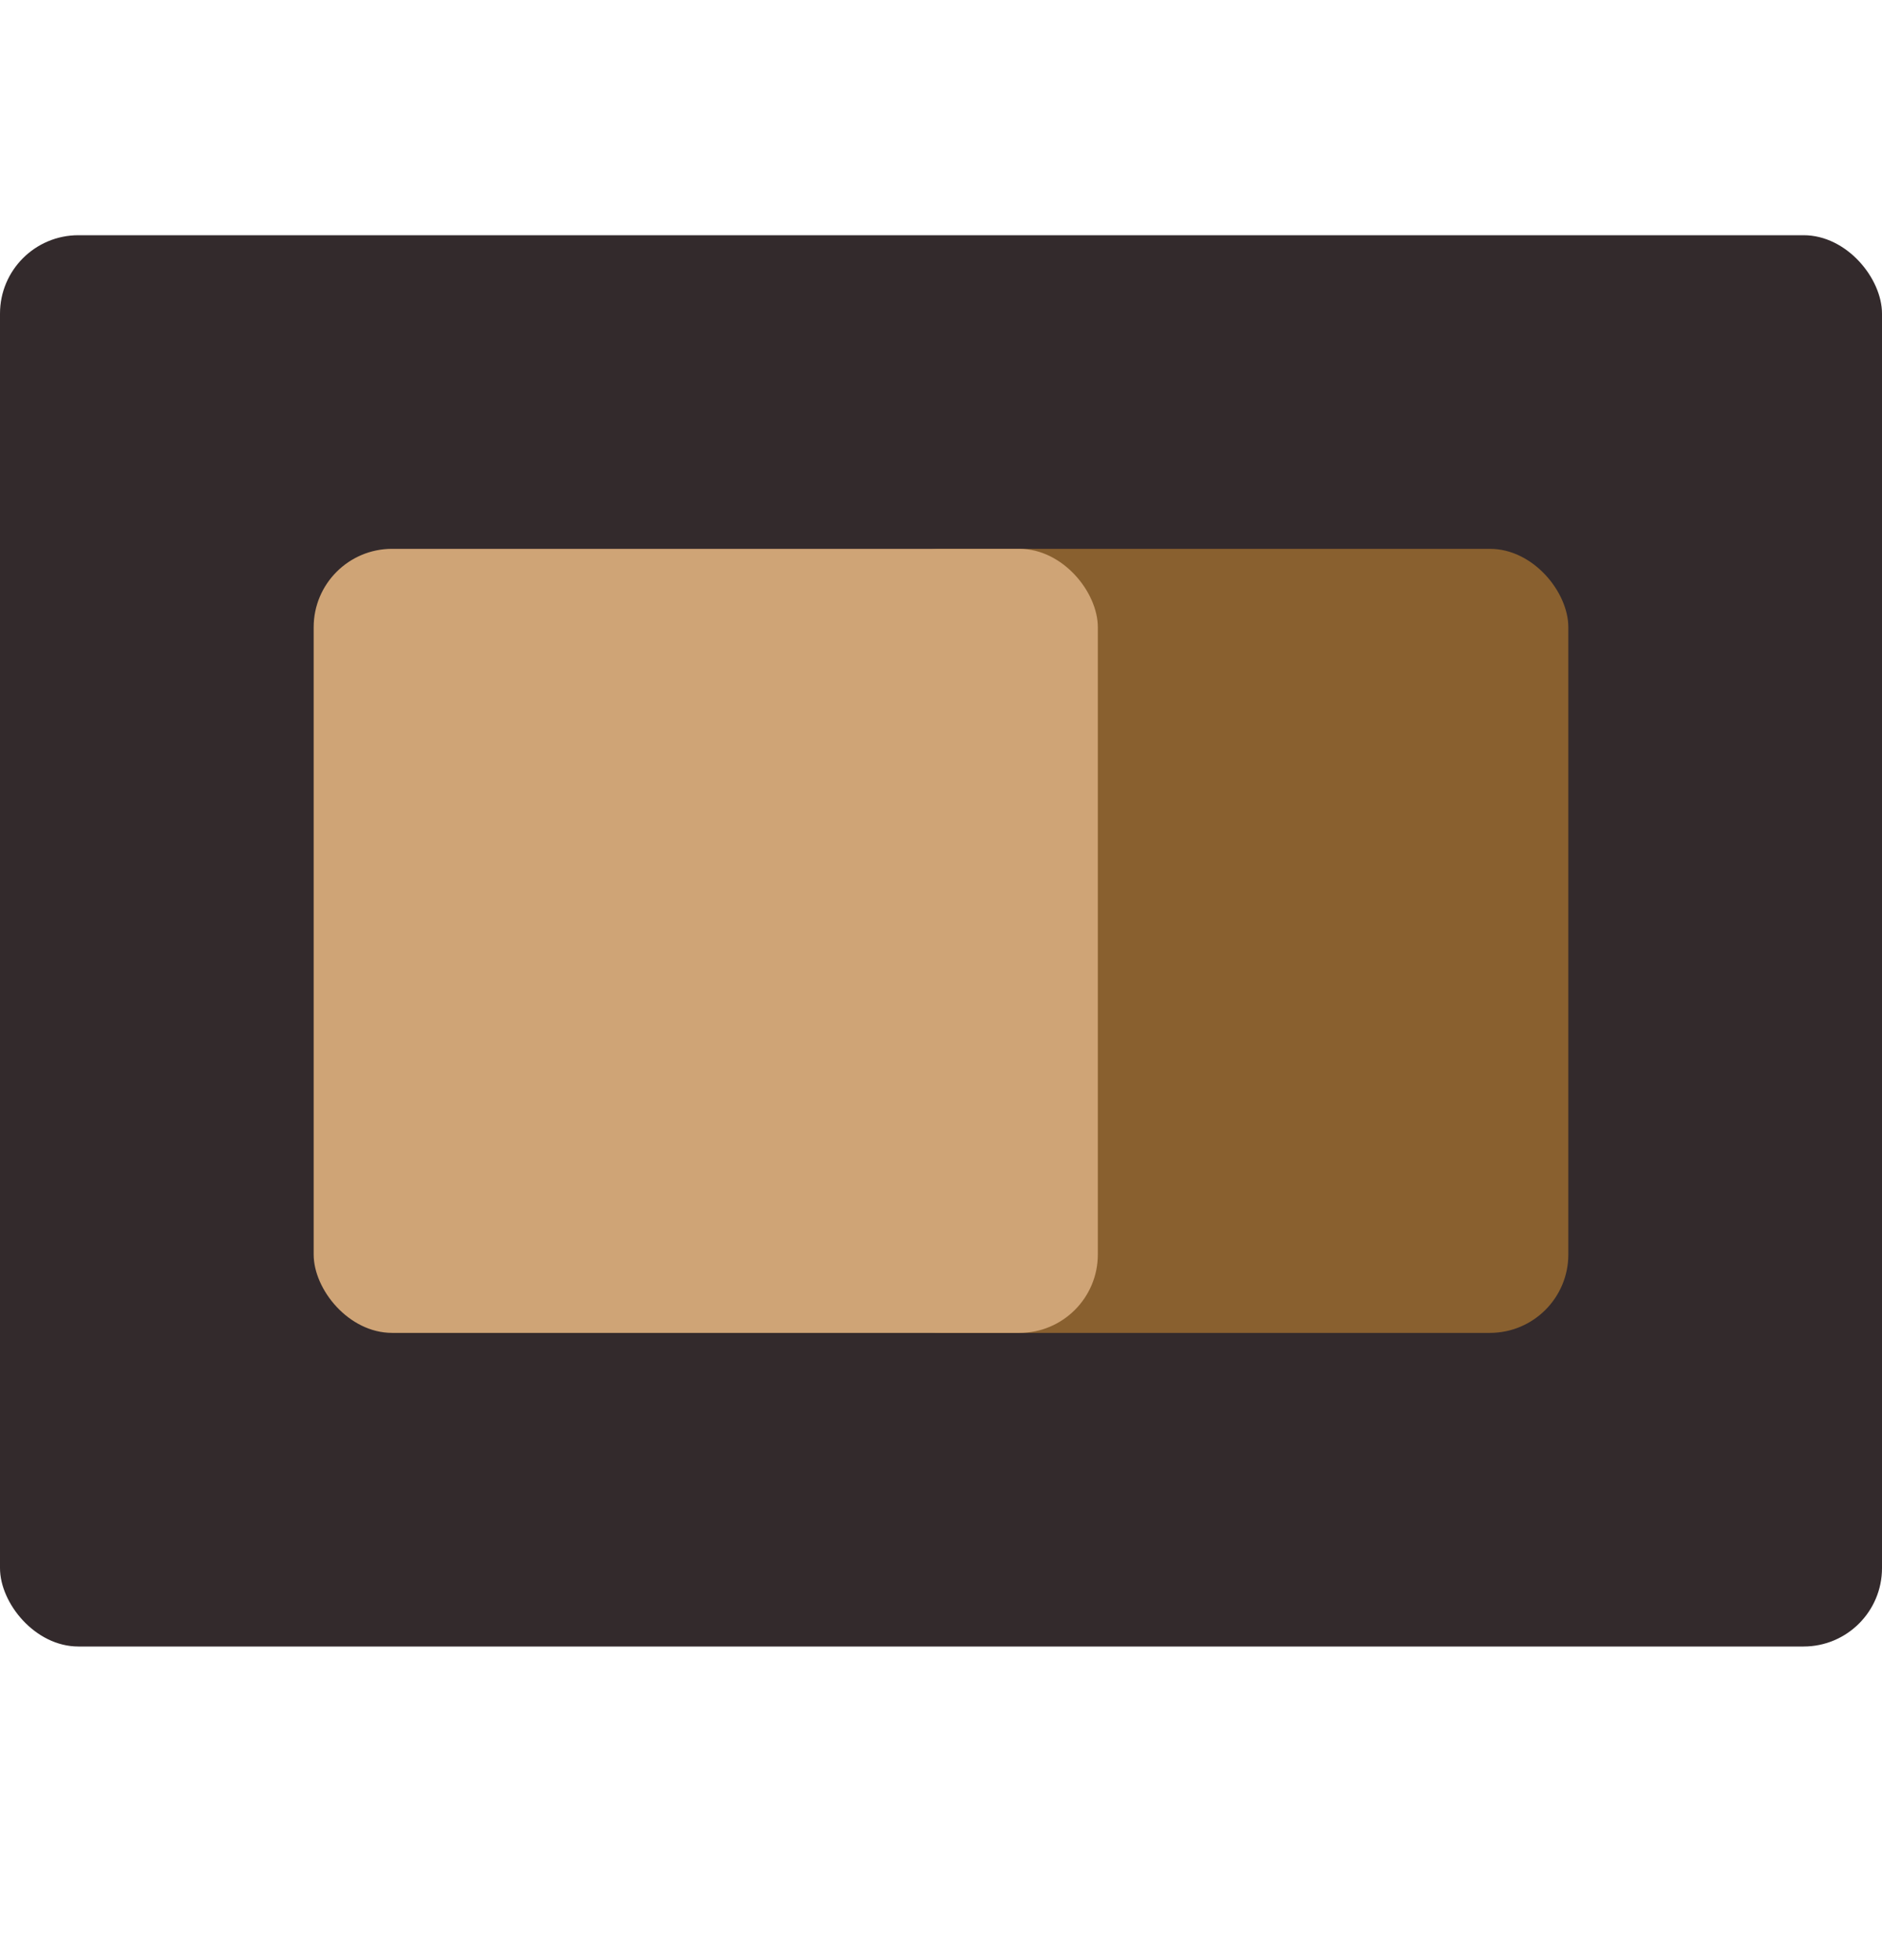 <svg width="24" height="25" viewBox="0 0 24 25" fill="none" xmlns="http://www.w3.org/2000/svg">
    <rect y="3" width="24" height="18" rx="1" fill="#332A2C" />
    <rect x="11" y="7" width="9" height="10" rx="1" fill="#89602F" />
    <rect x="4" y="7" width="10" height="10" rx="1" fill="#CFA476" />
</svg>